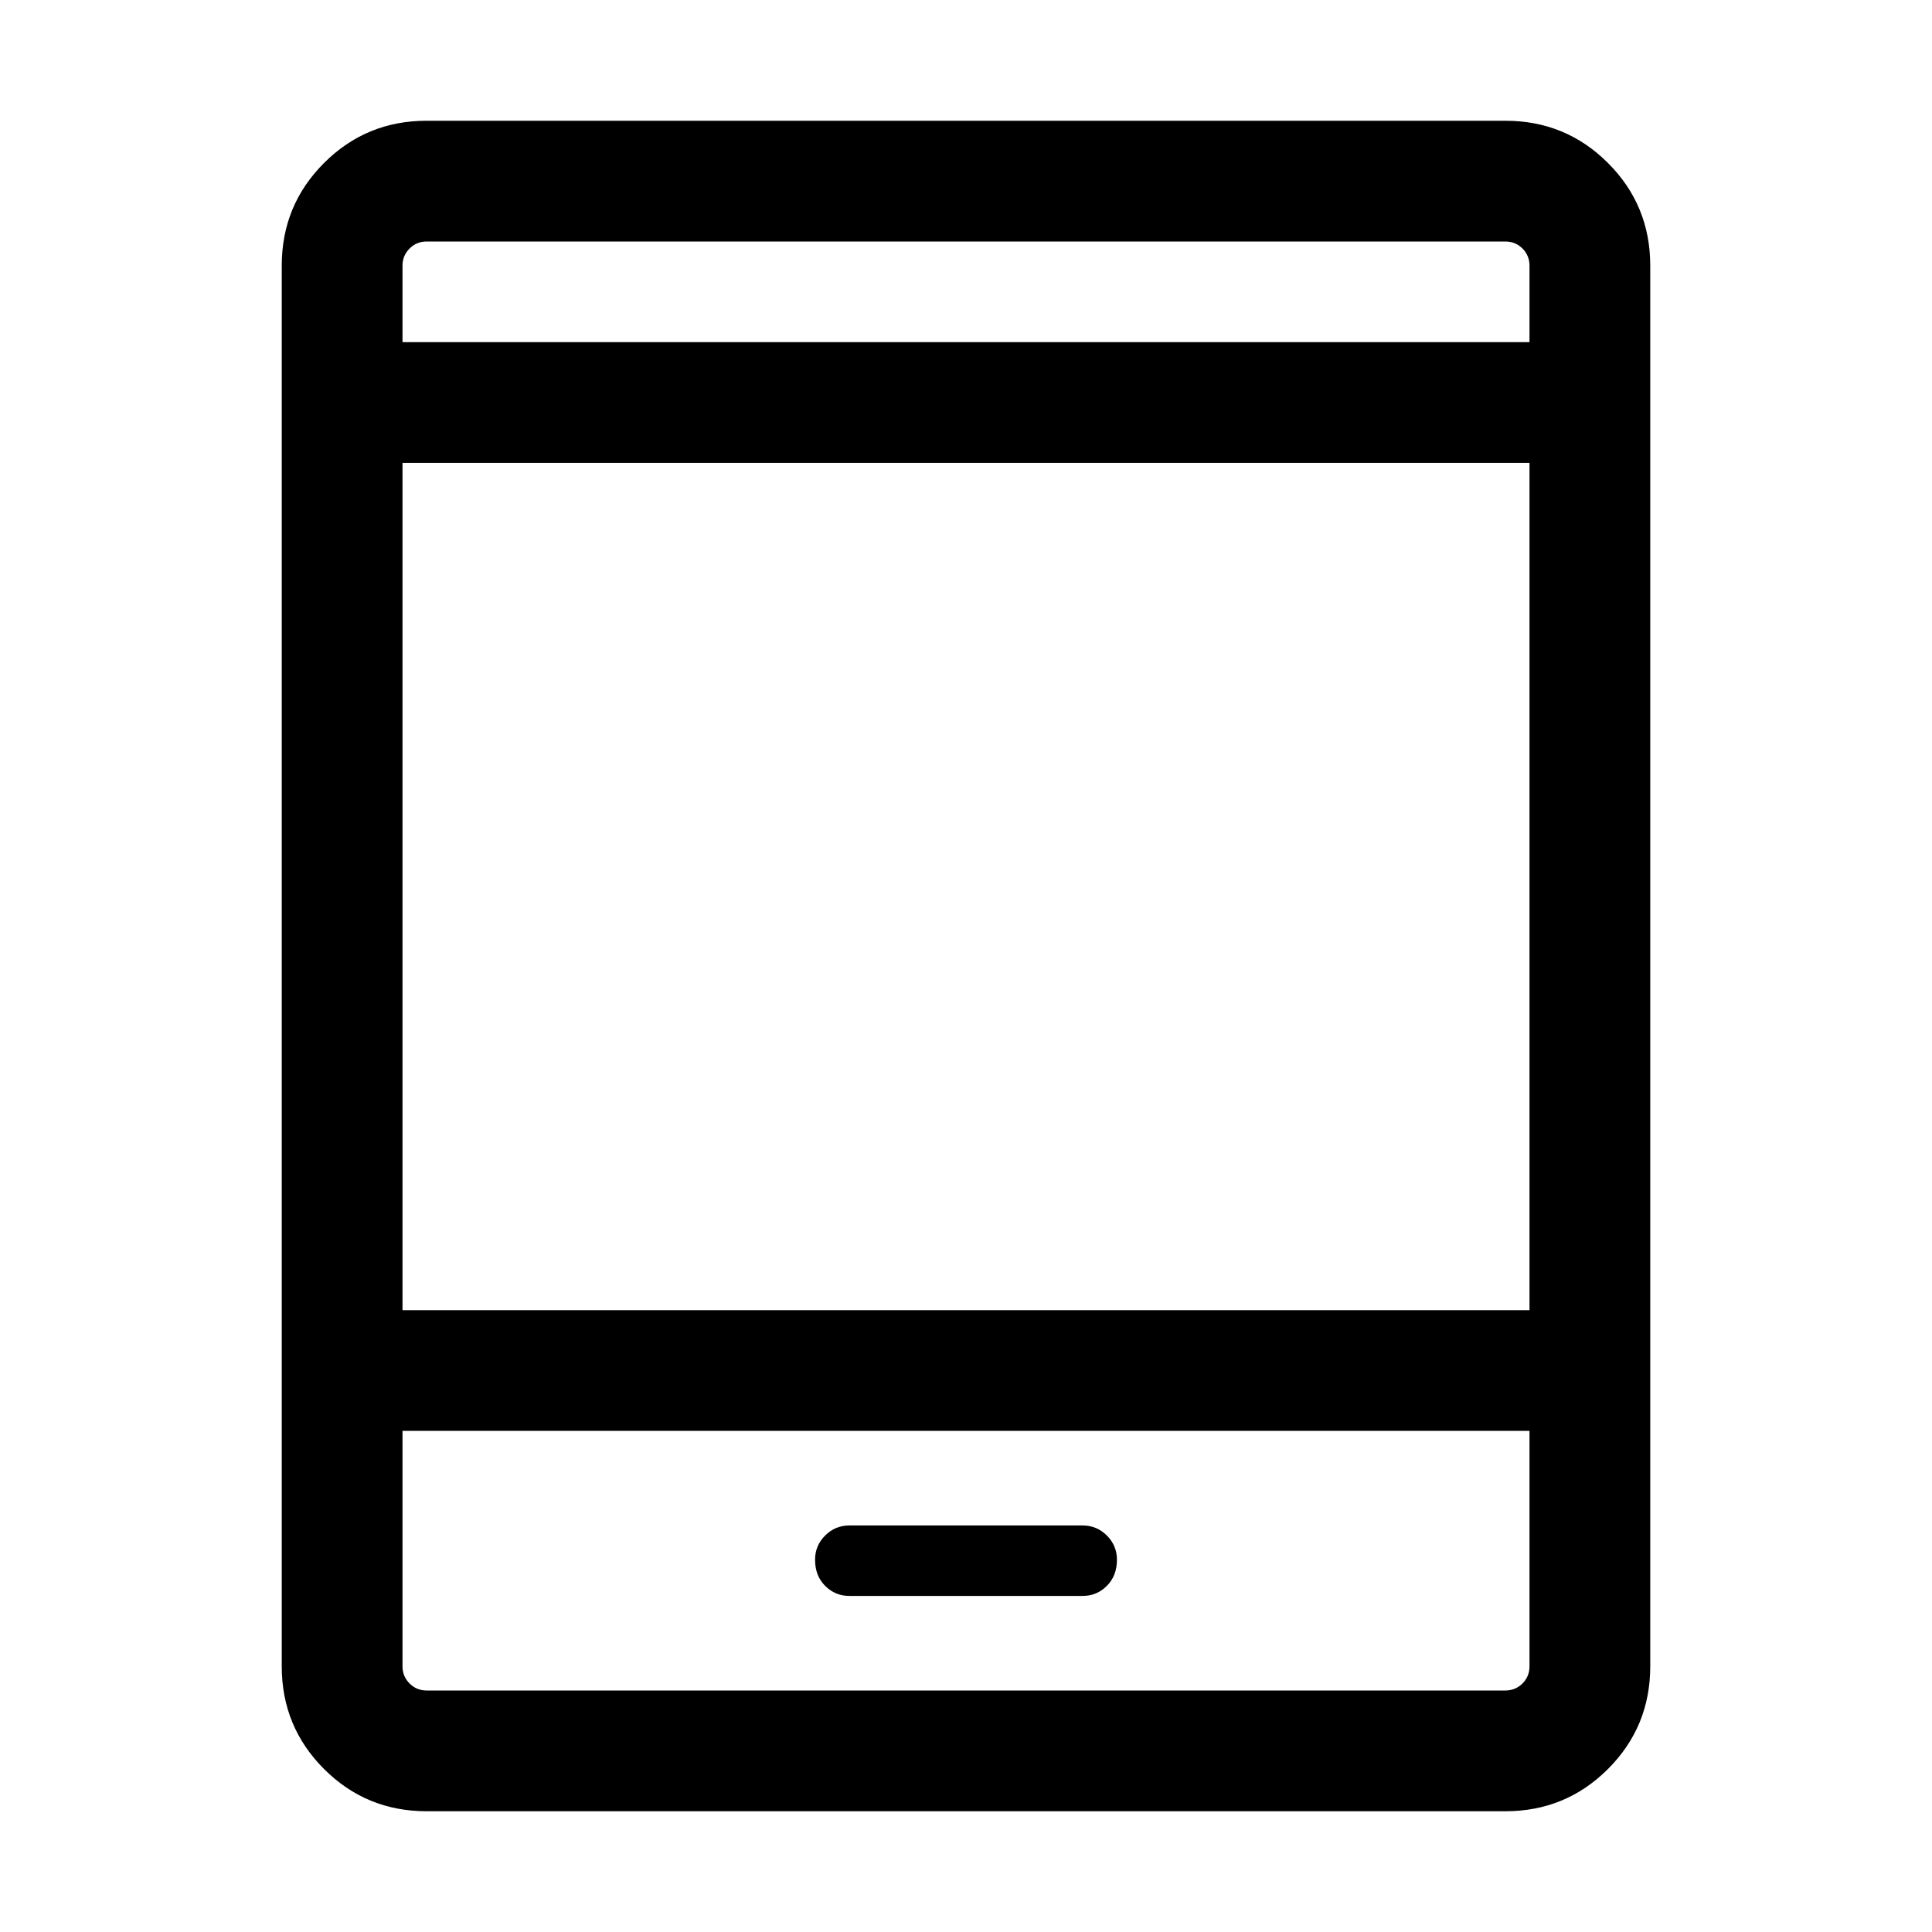 <svg xmlns="http://www.w3.org/2000/svg" height="24" width="24"><path d="M10.55 19.825h2.9q.175 0 .3-.125t.125-.325q0-.175-.125-.3t-.3-.125h-2.9q-.175 0-.3.125t-.125.3q0 .2.125.325t.3.125ZM5.3 22.5q-.75 0-1.275-.525Q3.5 21.45 3.5 20.7V3.3q0-.75.525-1.275Q4.55 1.5 5.3 1.5h13.4q.75 0 1.275.525.525.525.525 1.275v17.4q0 .75-.525 1.275-.525.525-1.275.525ZM5 16.275h14V5.75H5Zm0 1.5V20.7q0 .125.088.213.087.087.212.087h13.4q.125 0 .213-.087.087-.088.087-.213v-2.925ZM5 4.25h14V3.3q0-.125-.087-.213Q18.825 3 18.7 3H5.3q-.125 0-.212.087Q5 3.175 5 3.3ZM5 3v1.25V3Zm0 18V17.775 21Z"/></svg>